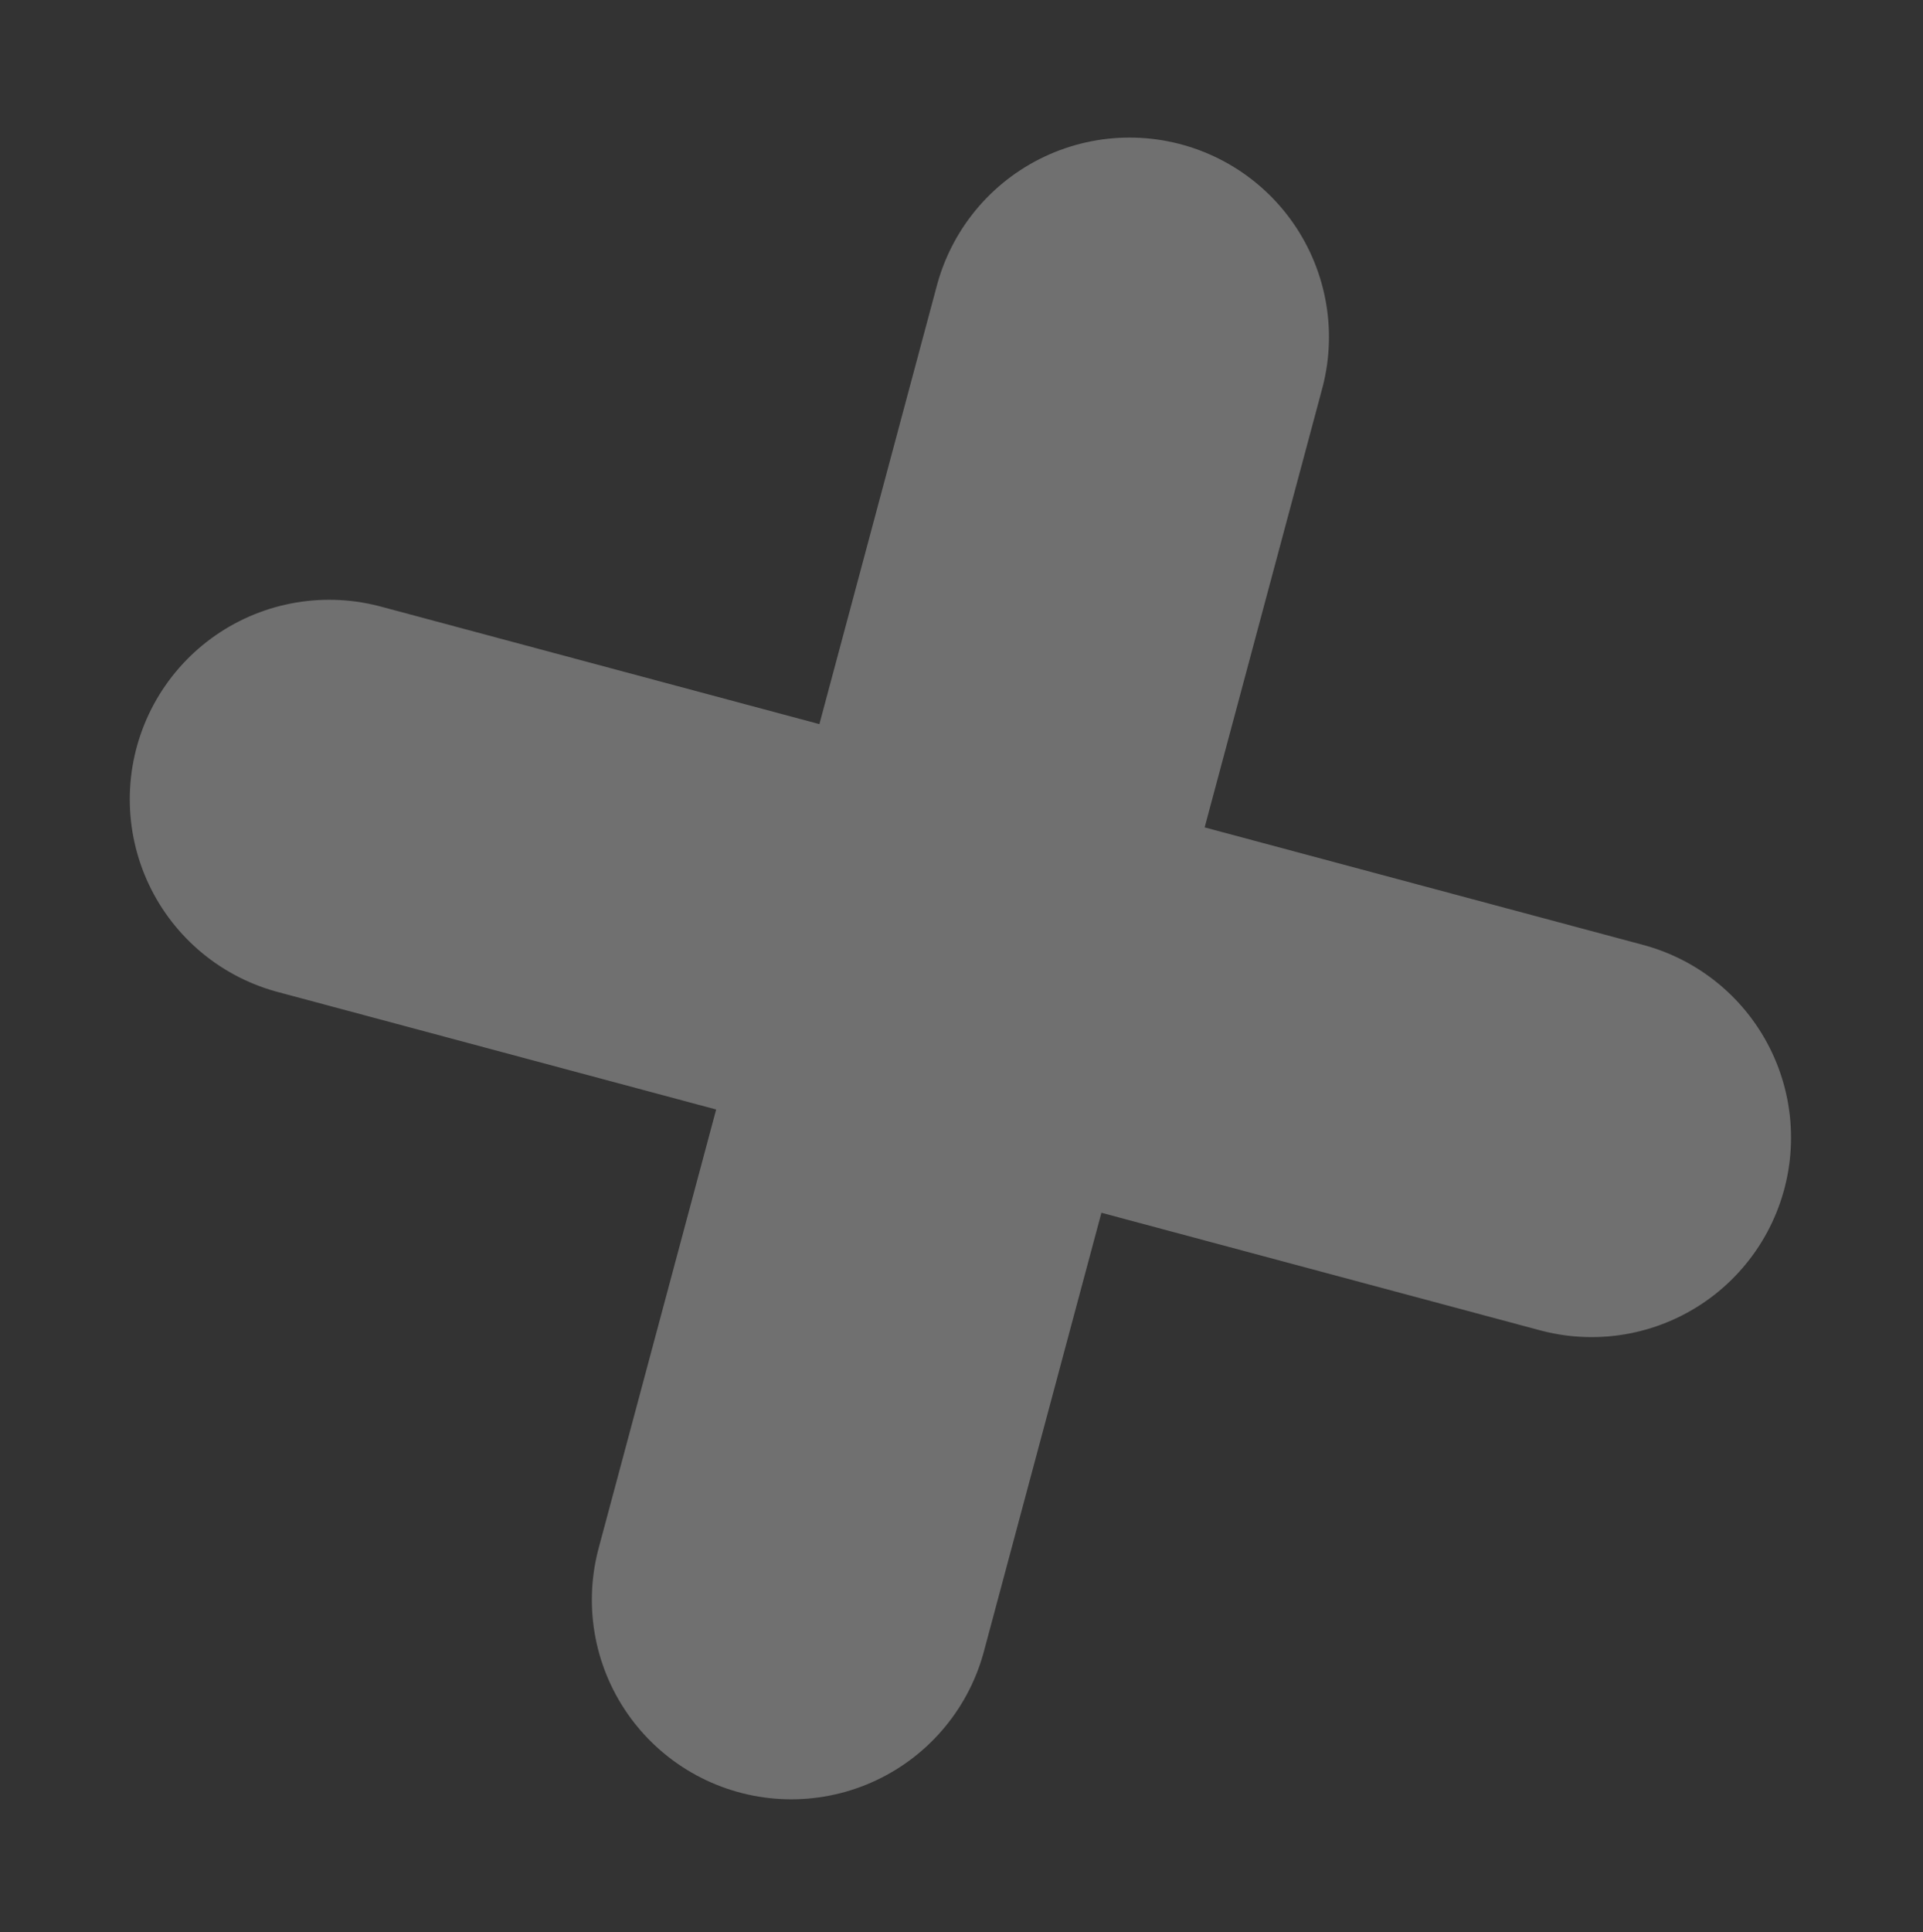 <svg width="224" height="225" viewBox="0 0 224 225" fill="none" xmlns="http://www.w3.org/2000/svg">
<rect x="0" y="0" width="224" height="225" fill="#333333" stroke="none"/>
<path opacity="0.3" d="M38.346 93.076L185.398 132.479M131.574 39.251L92.171 186.303" stroke="white" stroke-width="46.46" stroke-linecap="round"/>
</svg>
